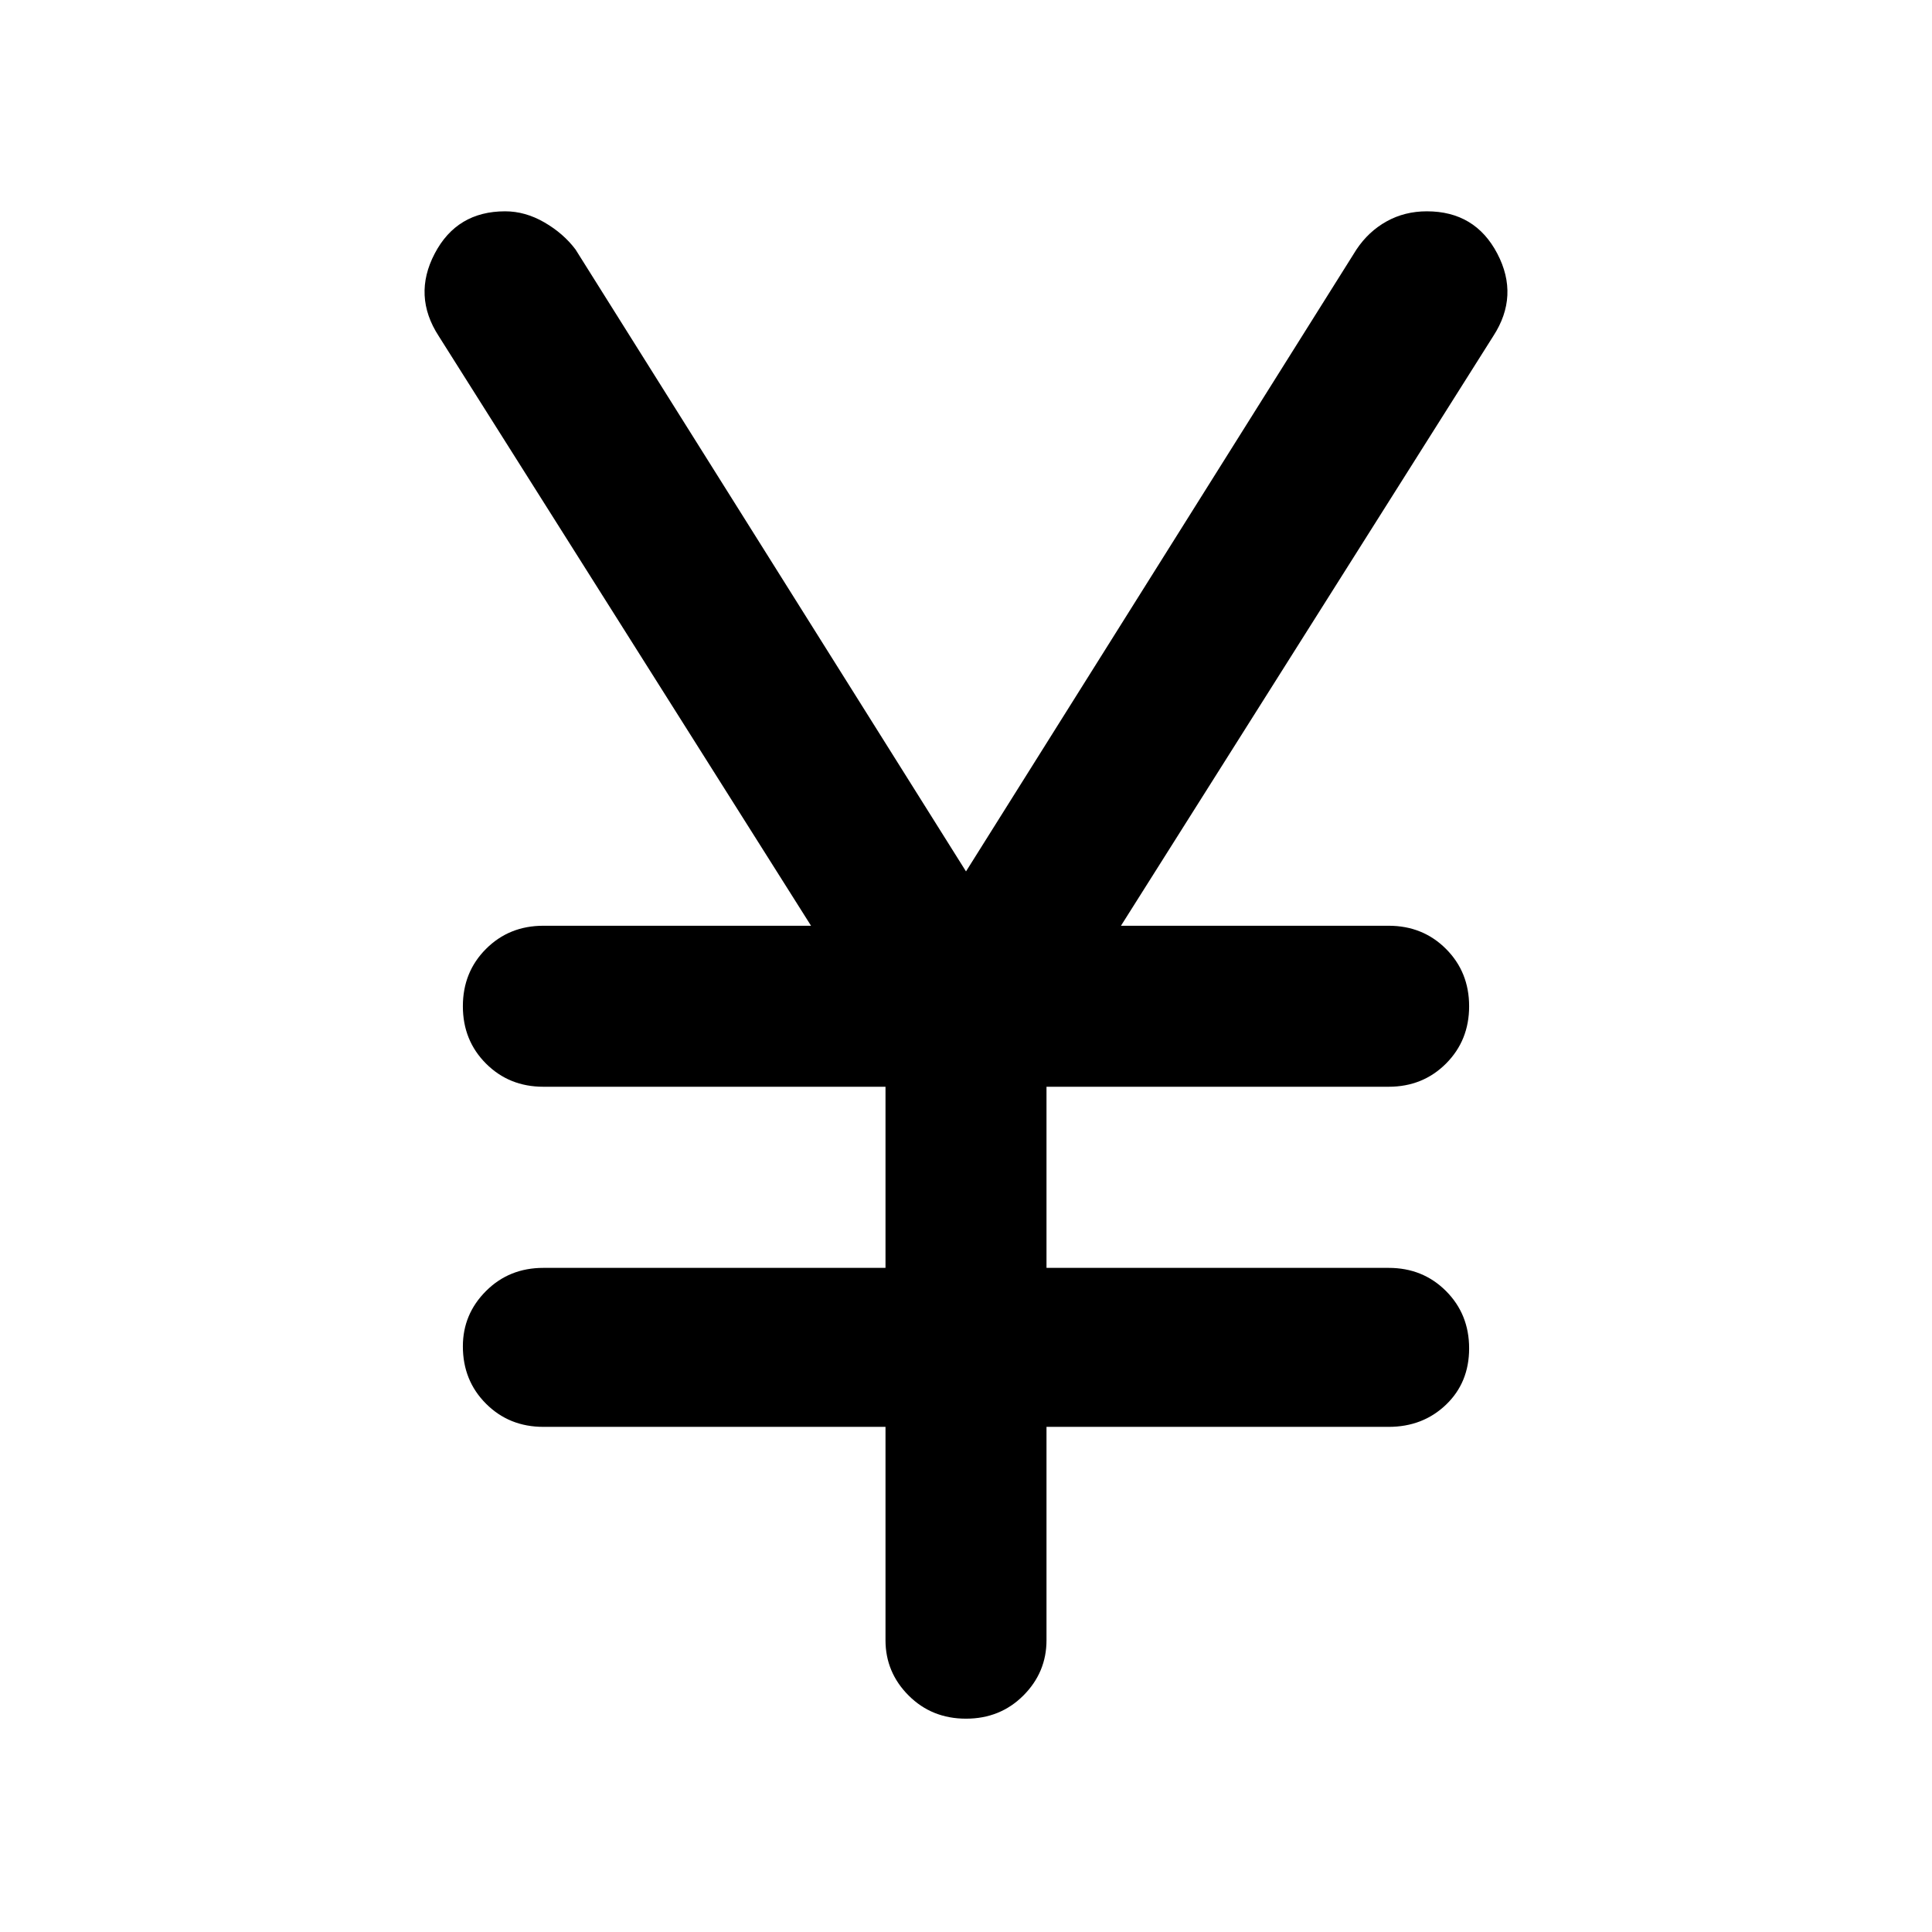 <svg xmlns="http://www.w3.org/2000/svg" height="48" width="48"><path d="M24 42.7q-.85 0-1.425-.575Q22 41.55 22 40.75v-5.3h-8.5q-.85 0-1.425-.575-.575-.575-.575-1.425 0-.8.575-1.375T13.5 31.5H22V27h-8.5q-.85 0-1.425-.575Q11.5 25.85 11.5 25q0-.85.575-1.425Q12.65 23 13.5 23h6.65L10.9 8.35q-.65-1-.1-2.05.55-1.05 1.75-1.05.5 0 .975.275t.775.675L24 21.65 33.7 6.2q.3-.45.75-.7.45-.25 1-.25 1.2 0 1.75 1.05t-.1 2.05L27.85 23h6.65q.85 0 1.425.575.575.575.575 1.425 0 .85-.575 1.425Q35.35 27 34.5 27H26v4.5h8.5q.85 0 1.425.575.575.575.575 1.425 0 .85-.575 1.4-.575.55-1.425.55H26v5.3q0 .8-.575 1.375T24 42.7Z"/></svg>
